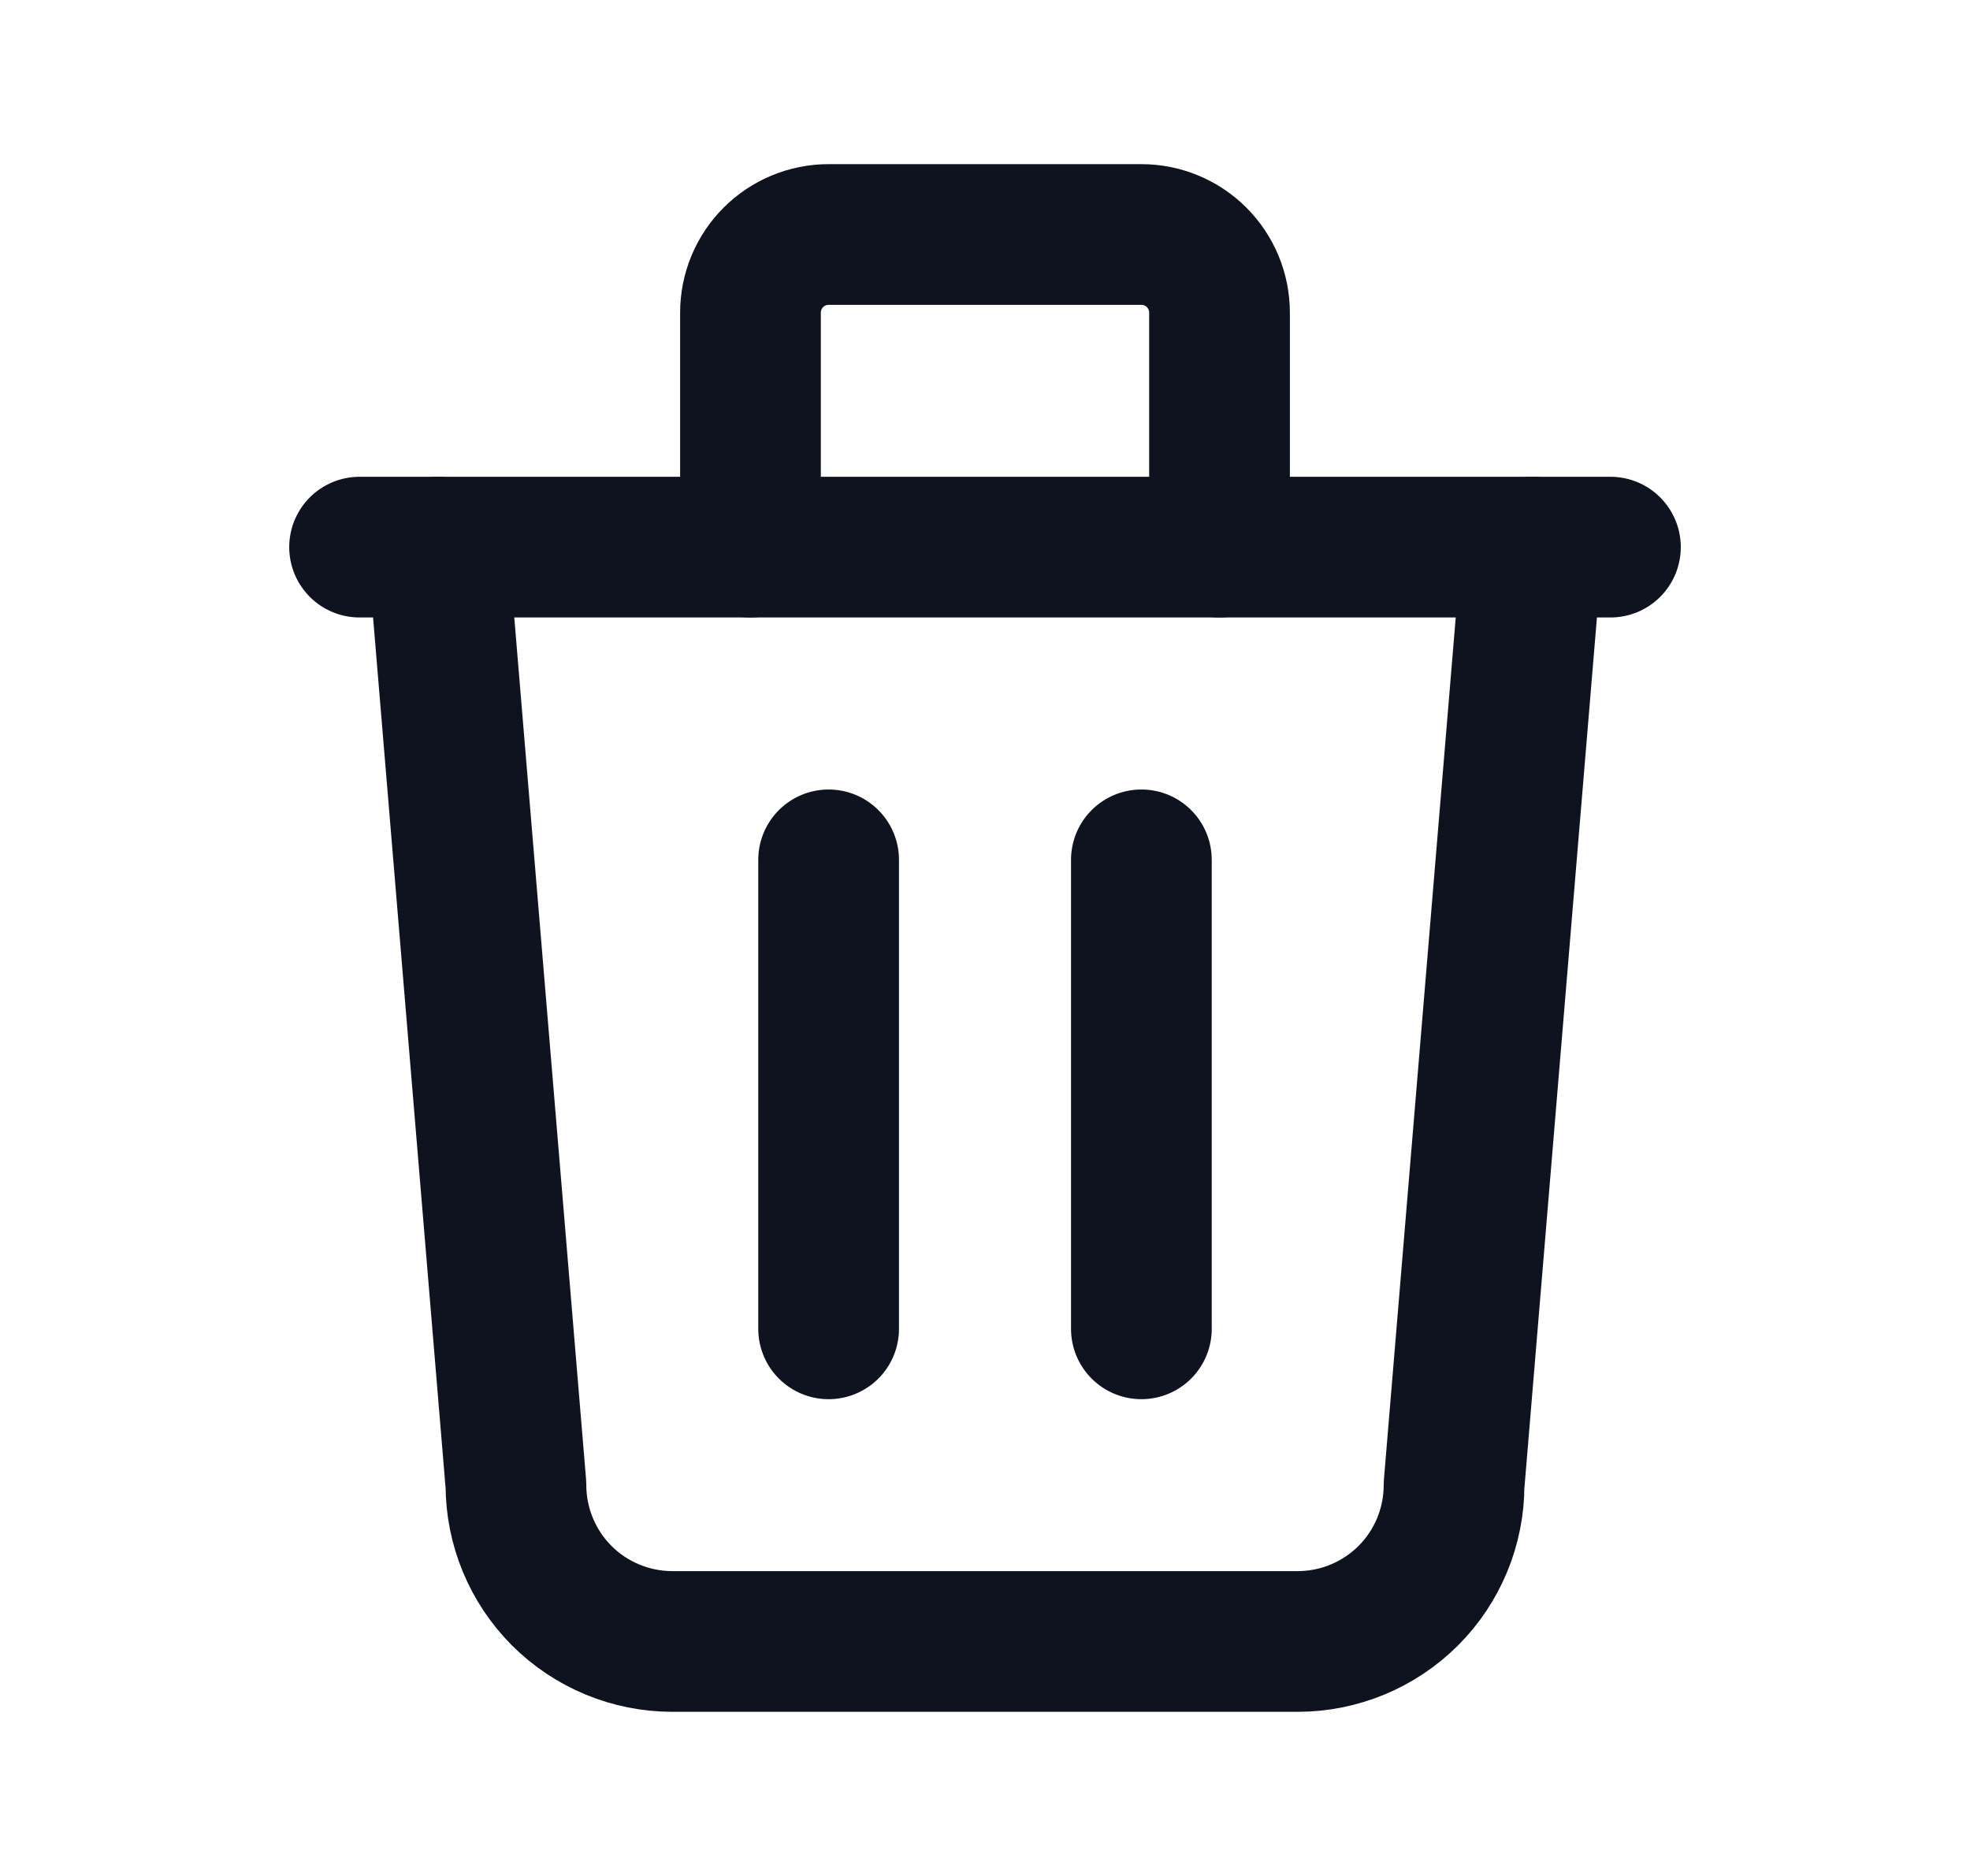 <svg width="21" height="20" viewBox="0 0 21 20" fill="none" xmlns="http://www.w3.org/2000/svg">
<g clip-path="url(#clip0_134_1305)">
<path d="M3.833 5.833H17.167" stroke="#0E131F" stroke-width="1.5" stroke-linecap="round" stroke-linejoin="round"/>
<path d="M8.833 9.167V14.167" stroke="#0E131F" stroke-width="1.5" stroke-linecap="round" stroke-linejoin="round"/>
<path d="M12.167 9.167V14.167" stroke="#0E131F" stroke-width="1.5" stroke-linecap="round" stroke-linejoin="round"/>
<path d="M4.667 5.833L5.5 15.833C5.5 16.275 5.676 16.699 5.988 17.012C6.301 17.324 6.725 17.5 7.167 17.5H13.833C14.275 17.5 14.699 17.324 15.012 17.012C15.325 16.699 15.5 16.275 15.5 15.833L16.333 5.833" stroke="#0E131F" stroke-width="1.5" stroke-linecap="round" stroke-linejoin="round"/>
<path d="M8 5.833V3.333C8 3.112 8.088 2.9 8.244 2.744C8.4 2.588 8.612 2.5 8.833 2.5H12.167C12.388 2.5 12.6 2.588 12.756 2.744C12.912 2.9 13 3.112 13 3.333V5.833" stroke="#0E131F" stroke-width="1.5" stroke-linecap="round" stroke-linejoin="round"/>
</g>
<defs>
<clipPath id="clip0_134_1305">
<rect width="20" height="20" fill="white" transform="translate(0.5)"/>
</clipPath>
</defs>
</svg>
